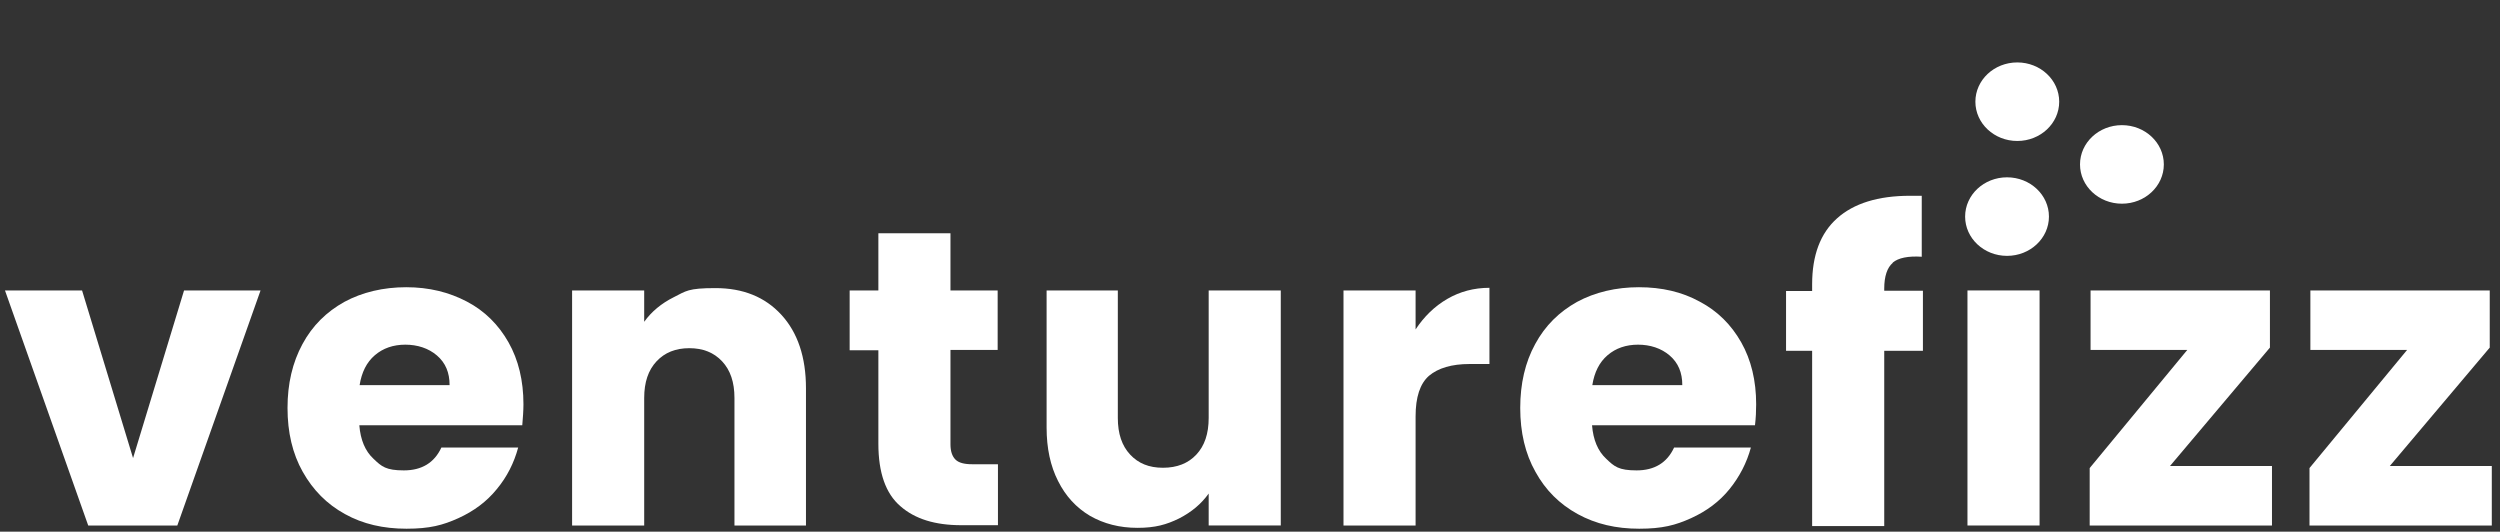 <?xml version="1.0" encoding="UTF-8"?>
<svg xmlns="http://www.w3.org/2000/svg" version="1.1" viewBox="0 0 853 181.4">
  <rect x="0" y="0" width="853" height="181.4" fill="#333333" stroke="none"/>
  <defs>
    <style>
      .cls-1 {
        fill: #fff;
      }
    </style>
  </defs>
  <!-- Generator: Adobe Illustrator 28.7.1, SVG Export Plug-In . SVG Version: 1.2.0 Build 142)  -->
  <g>
    <g id="Layer_1">
      <path class="cls-1" d="M599.2,137.9c0-8-1.7-15.1-5.1-21.1s-8.1-10.7-14.2-13.9c-6-3.3-12.9-4.9-20.7-4.9s-15,1.7-21.1,5c-6.1,3.4-10.9,8.1-14.3,14.4-3.4,6.2-5.1,13.5-5.1,21.8s1.7,15.6,5.2,21.8c3.4,6.2,8.2,11,14.4,14.4s13.1,5,21,5,12.4-1.2,17.7-3.6c5.3-2.4,9.7-5.7,13.1-9.9s5.9-9,7.3-14.2h-26.2c-2.4,5.2-6.7,7.8-12.8,7.8s-7.6-1.3-10.4-4c-2.8-2.6-4.4-6.4-4.8-11.4h55.6c.3-2.5.4-4.9.4-7.2ZM543.3,131.4c.7-4.4,2.4-7.8,5.2-10.2,2.8-2.4,6.3-3.6,10.4-3.6s7.9,1.2,10.8,3.7c2.9,2.5,4.3,5.8,4.3,10.1h-30.7Z"/>
      <rect class="cls-1" x="671.3" y="99.1" width="24.6" height="80.2"/>
      <path class="cls-1" d="M645.8,89.6c1.9-1.6,5.2-2.3,9.9-2v-20.8c-.9,0-2.2,0-4,0-10.9,0-19.2,2.6-24.9,7.7s-8.5,12.6-8.5,22.5v2.3h-8.9v20.4h8.9v59.8h24.6v-59.8h13.2v-20.5h-13.2v-.7c0-4.2,1-7.2,2.9-8.8Z"/>
      <polygon class="cls-1" points="713 179.3 775.2 179.3 775.2 159 740.4 159 774.5 118.6 774.5 99.1 713.3 99.1 713.3 119.4 746.3 119.4 713 159.7 713 179.3"/>
      <polygon class="cls-1" points="849.5 118.6 849.5 99.1 788.3 99.1 788.3 119.4 821.3 119.4 788 159.7 788 179.3 850.2 179.3 850.2 159 815.4 159 849.5 118.6"/>
      <path class="cls-1" d="M299.7,79.6v19.5h-9.8v20.4h9.8v31.9c0,9.9,2.5,17,7.5,21.3,5,4.4,11.9,6.5,20.8,6.5h12.5v-20.8h-8.8c-2.7,0-4.6-.5-5.7-1.6s-1.7-2.8-1.7-5.2v-32.2h16.1v-20.3h-16.1v-19.5h-24.6Z"/>
      <path class="cls-1" d="M178.6,137.9c0-8-1.7-15.1-5.1-21.1s-8.1-10.7-14.2-13.9-12.9-4.9-20.7-4.9-15,1.7-21.1,5c-6.1,3.4-10.9,8.1-14.3,14.4s-5.1,13.5-5.1,21.8,1.7,15.6,5.2,21.8,8.2,11,14.4,14.4c6.1,3.4,13.1,5,21,5s12.4-1.2,17.7-3.6c5.3-2.4,9.7-5.7,13.1-9.9,3.5-4.2,5.9-9,7.3-14.2h-26.2c-2.4,5.2-6.7,7.8-12.8,7.8s-7.6-1.3-10.4-4c-2.8-2.6-4.4-6.4-4.8-11.4h55.6c.2-2.5.4-4.9.4-7.2ZM122.7,131.4c.7-4.4,2.4-7.8,5.2-10.2,2.8-2.4,6.3-3.6,10.4-3.6s7.9,1.2,10.8,3.7c2.9,2.5,4.3,5.8,4.3,10.1h-30.7Z"/>
      <path class="cls-1" d="M195.2,99.1v80.2h24.6v-43.5c0-5.4,1.4-9.5,4.2-12.5s6.5-4.5,11.2-4.5,8.4,1.5,11.2,4.5,4.2,7.1,4.2,12.5v43.5h24.4v-46.8c0-10.6-2.8-19-8.4-25.1s-13.1-9.1-22.5-9.1-10,1-14.2,3.1-7.6,4.9-10.1,8.4v-10.7h-24.6Z"/>
      <path class="cls-1" d="M357.1,99.1v46.8c0,7,1.3,13.1,3.9,18.2,2.6,5.2,6.2,9.1,10.9,11.9,4.7,2.7,10.1,4.1,16.2,4.1s9.9-1.1,14.2-3.2c4.3-2.2,7.6-5,10.1-8.5v10.9h24.6v-80.2h-24.6v43.5c0,5.4-1.4,9.5-4.2,12.5-2.8,3-6.6,4.5-11.4,4.5s-8.4-1.5-11.2-4.5c-2.8-3-4.2-7.1-4.2-12.5v-43.5h-24.3Z"/>
      <polygon class="cls-1" points="88.9 99.1 62.8 99.1 45.4 156.3 28 99.1 1.7 99.1 30.1 179.3 60.5 179.3 88.9 99.1"/>
      <path class="cls-1" d="M458.4,99.1v80.2h24.6v-37.2c0-6.6,1.5-11.2,4.6-13.9,3.1-2.6,7.7-4,13.8-4h6.8v-26c-5.3,0-10.1,1.3-14.4,3.8s-7.9,6-10.8,10.4v-13.3h-24.6Z"/>
      <ellipse class="cls-1" cx="724" cy="56.1" rx="14.3" ry="13.4"/>
      <ellipse class="cls-1" cx="684.8" cy="73.9" rx="14.3" ry="13.4"/>
      <ellipse class="cls-1" cx="688.3" cy="34.7" rx="14.3" ry="13.4"/>
    </g>
  </g>
</svg>